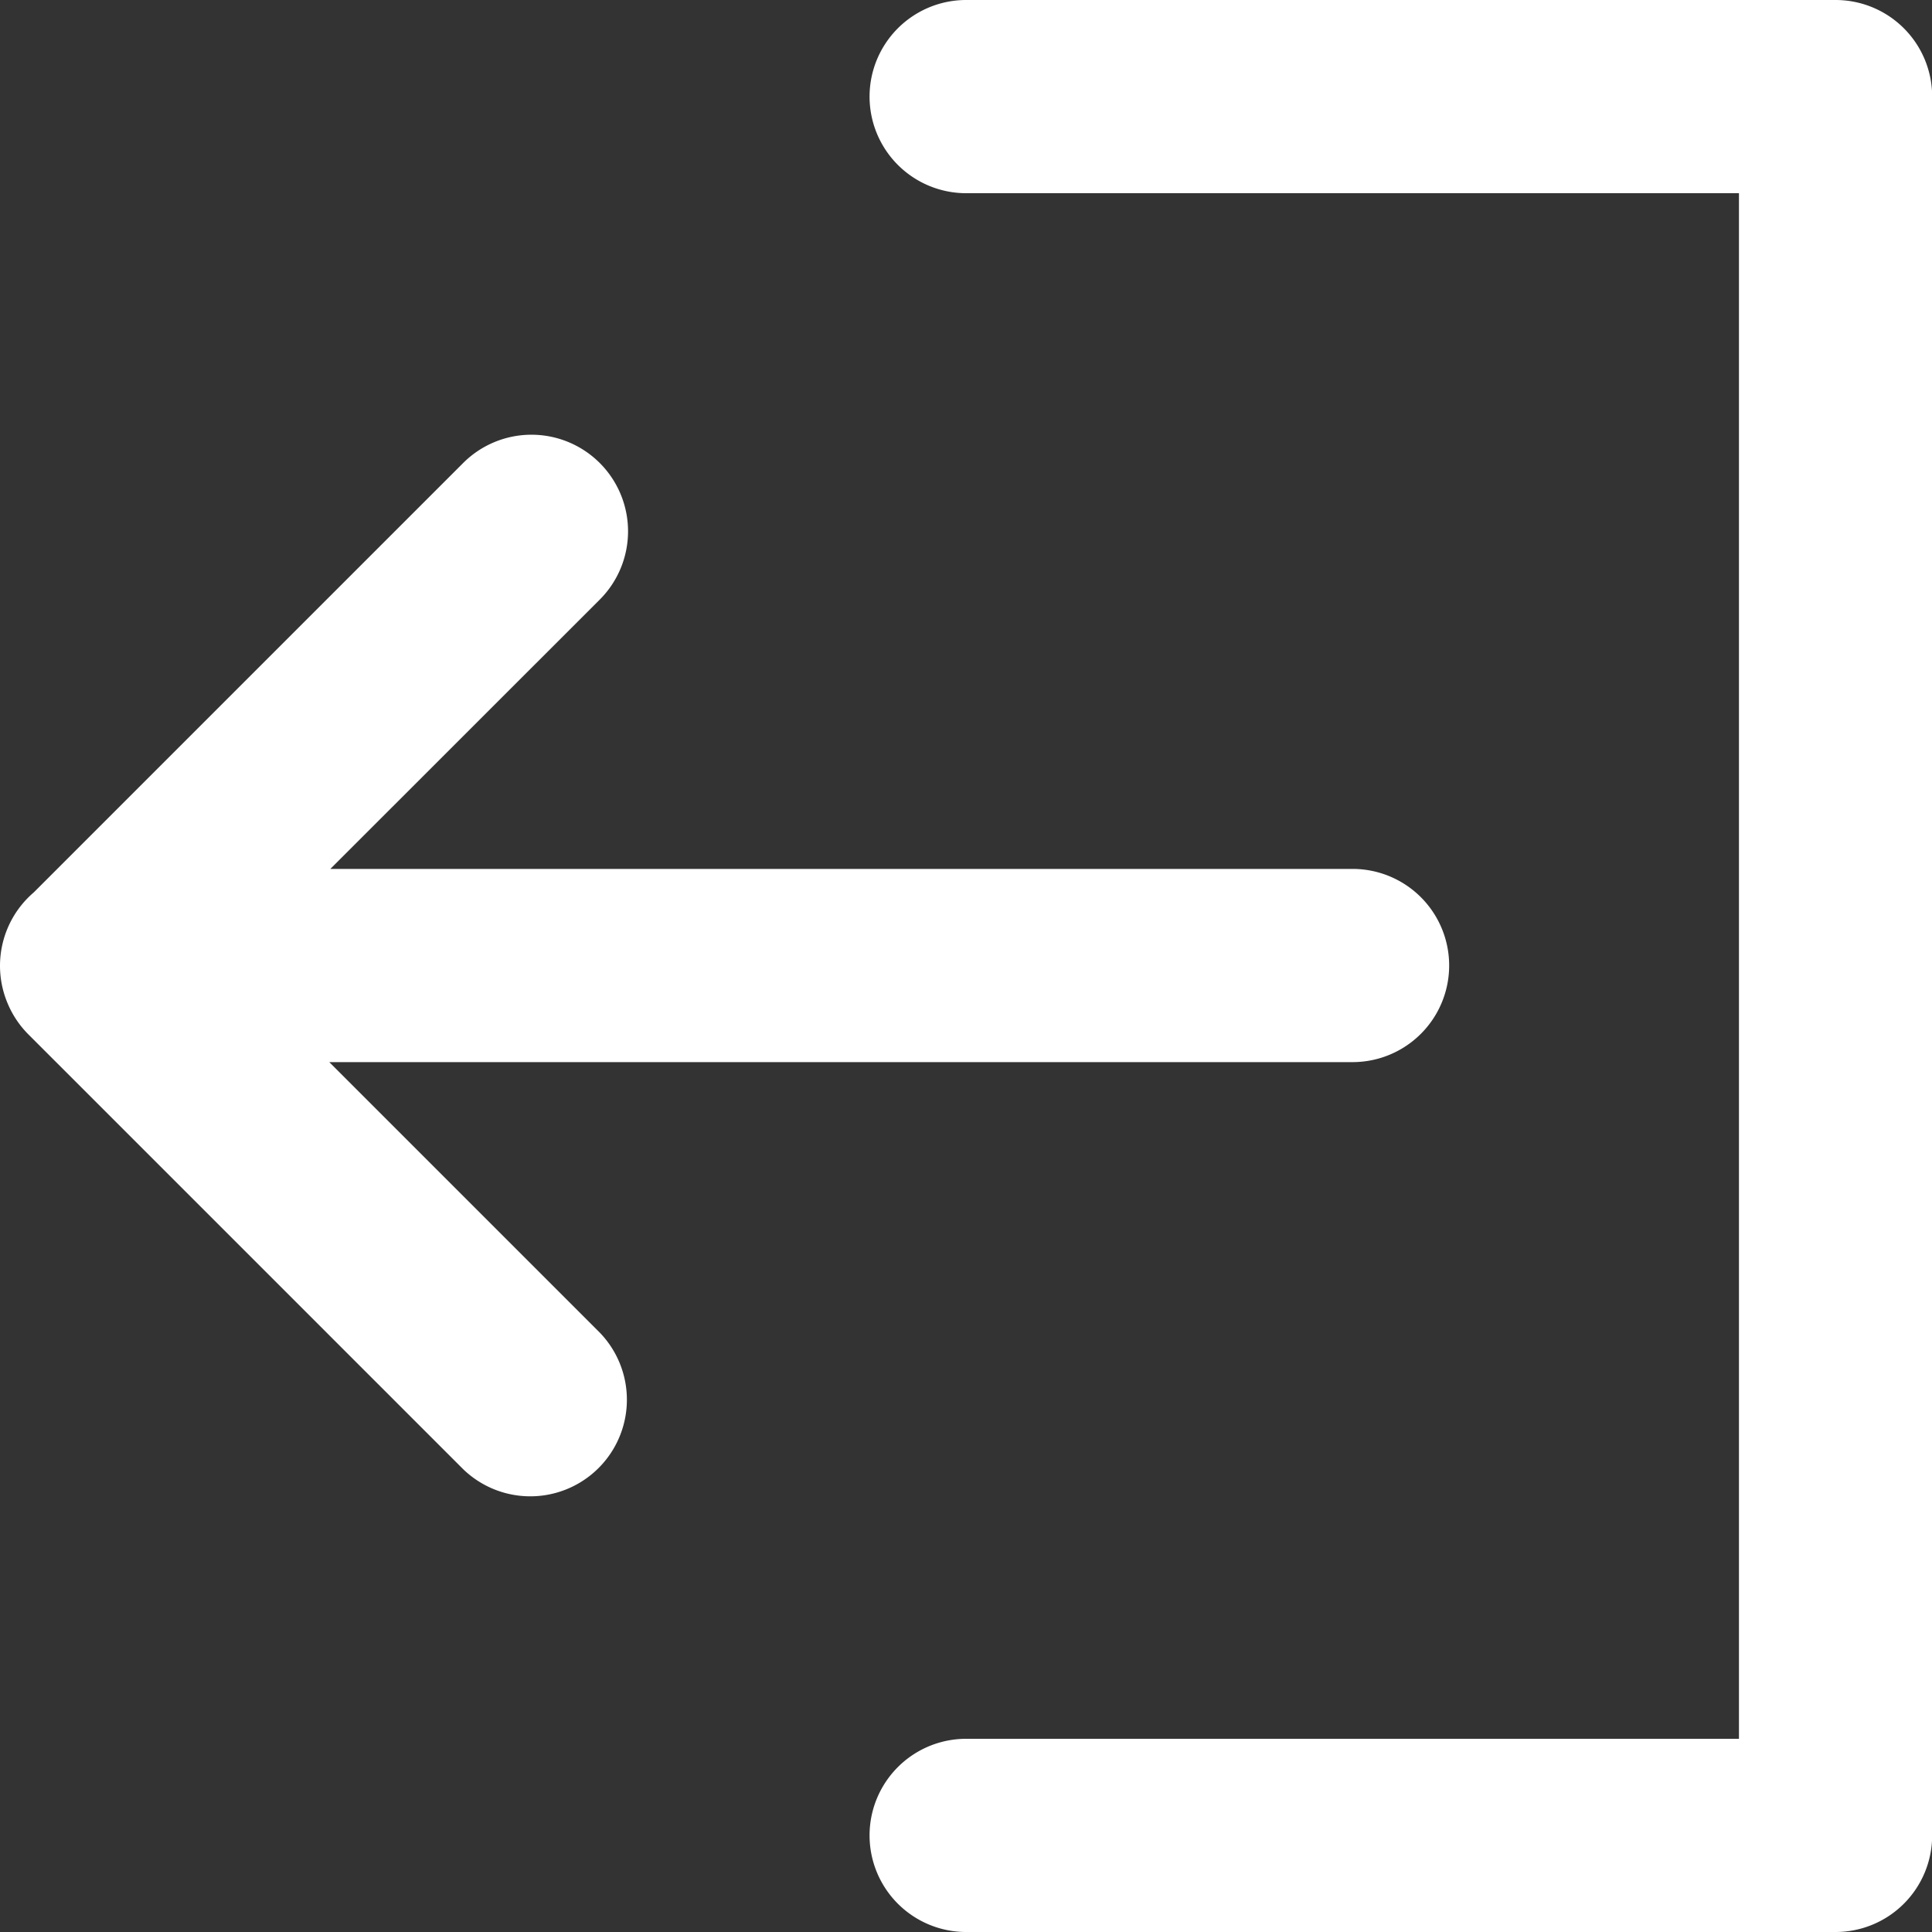 <?xml version="1.0" standalone="no"?><!DOCTYPE svg PUBLIC "-//W3C//DTD SVG 1.1//EN" "http://www.w3.org/Graphics/SVG/1.1/DTD/svg11.dtd"><svg class="icon" width="200px" height="200.00px" viewBox="0 0 1024 1024" version="1.1" xmlns="http://www.w3.org/2000/svg"><rect x="0" y="0" width="1024" height="1024" fill="#333333" stroke="none"/><path fill="#ffffff" d="M1024.087 51.2a51.2 51.2 0 0 0-51.2-51.2h-460.8a51.2 51.2 0 0 0 0 102.4h409.6v819.2h-409.6a51.2 51.2 0 0 0 0 102.4h460.8a51.2 51.2 0 0 0 51.2-51.2V51.2zM317.885 245.402a51.2 51.2 0 0 0-72.397 0L17.905 472.986a51.2 51.2 0 0 0-13.926 58.675c2.56 6.195 6.349 11.878 11.11 16.64l230.4 230.4a51.2 51.2 0 0 0 72.397-72.397l-143.36-143.36H716.887a51.2 51.2 0 1 0 0-102.4H175.089l142.797-142.746a51.2 51.2 0 0 0 0-72.397z" /></svg>